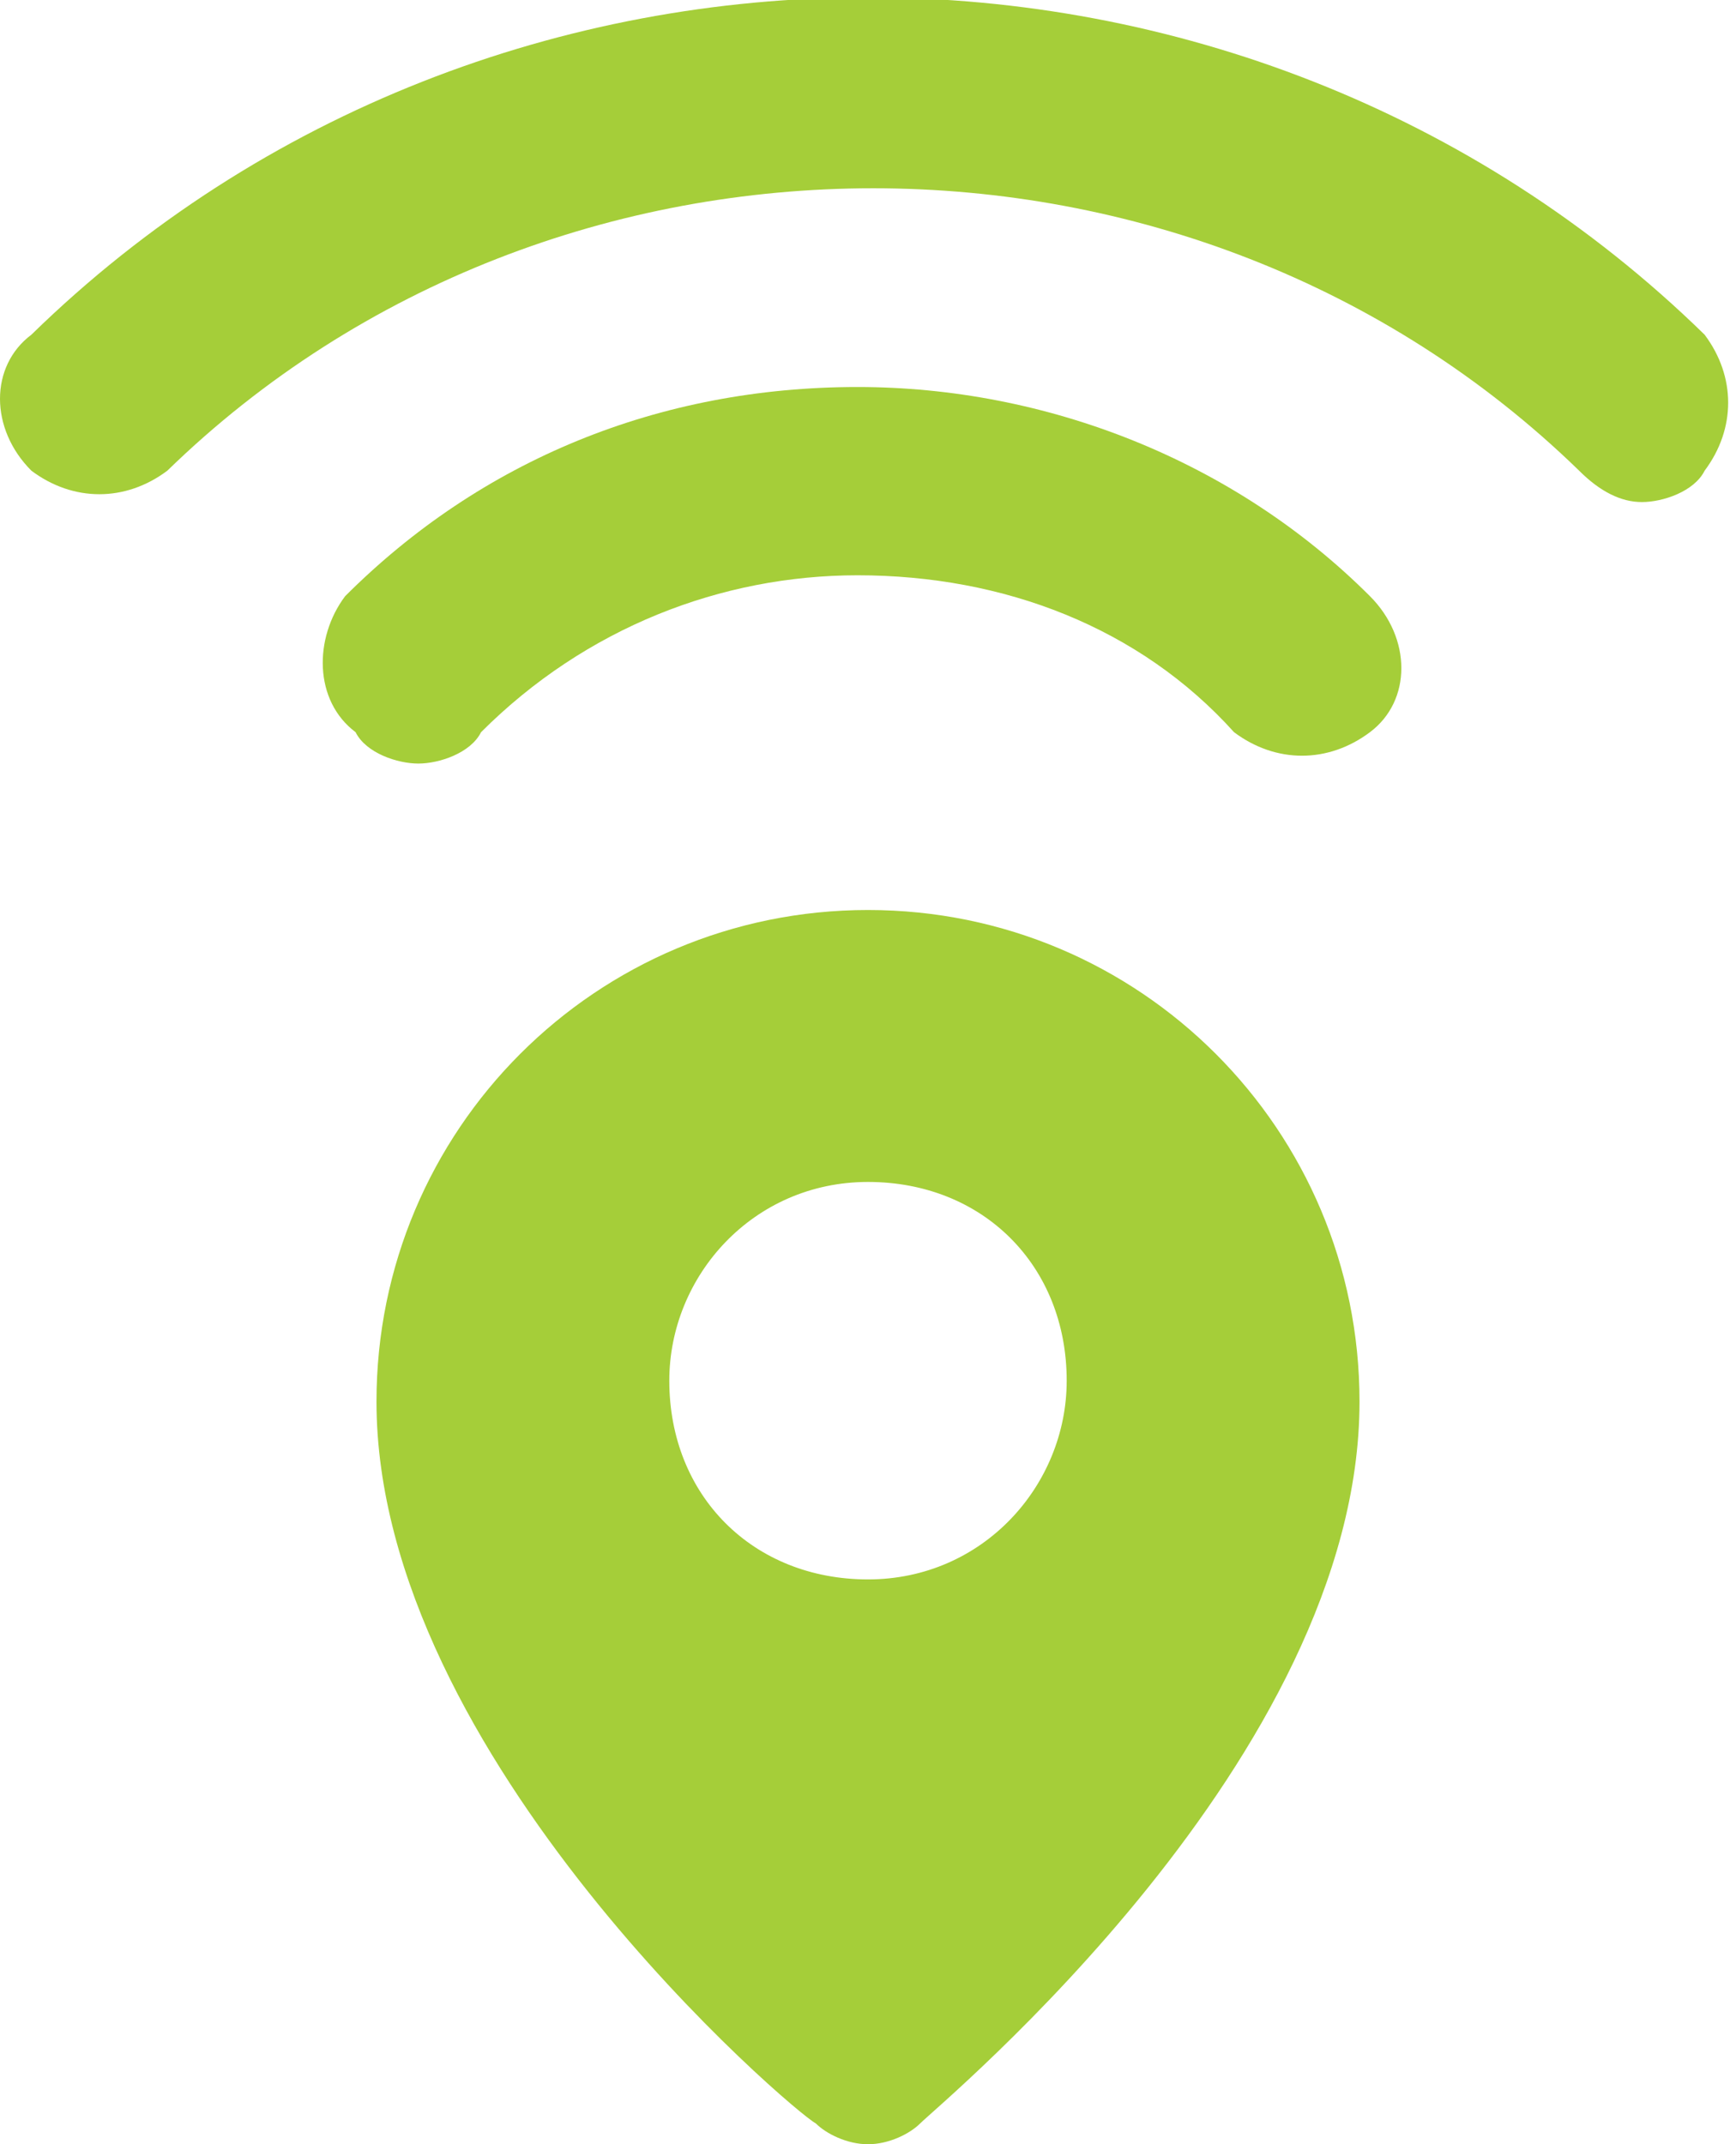 <?xml version="1.0" encoding="utf-8"?>
<!-- Generator: Adobe Illustrator 19.1.0, SVG Export Plug-In . SVG Version: 6.00 Build 0)  -->
<svg version="1.1" id="Layer_1" xmlns="http://www.w3.org/2000/svg" xmlns:xlink="http://www.w3.org/1999/xlink" x="0px" y="0px"
	 viewBox="0 0 16.6 20.5" style="enable-background:new 0 0 16.6 20.5;" xml:space="preserve">
<style type="text/css">
	.st0{fill:#A5CE39;}
</style>
<g>
	<g>
		<g>
			<g>
				<path class="st0" d="M6.4,13.2c0-1,0.8-1.9,1.9-1.9s1.9,0.8,1.9,1.9c0,1-0.8,1.9-1.9,1.9C7.2,15.1,6.4,14.3,6.4,13.2z M8.3,8.7
					c-2.6,0-4.7,2.1-4.7,4.7c0,3.4,4,6.8,4.2,6.9c0.1,0.1,0.3,0.2,0.5,0.2c0.2,0,0.4-0.1,0.5-0.2C9,20.1,13,16.8,13,13.4
					C13,10.8,10.9,8.7,8.3,8.7z"/>
			</g>
		</g>
	</g>
</g>
<g>
	<g>
		<g>
			<path class="st0" d="M4,7.3c0.2,0,0.5-0.1,0.6-0.3c1-1,2.3-1.5,3.6-1.5c1.4,0,2.7,0.5,3.6,1.5c0.4,0.3,0.9,0.3,1.3,0
				c0.4-0.3,0.4-0.9,0-1.3c-1.3-1.3-3.1-2-4.9-2c-1.9,0-3.6,0.7-4.9,2C3,6.1,3,6.7,3.4,7C3.5,7.2,3.8,7.3,4,7.3z"/>
			<path class="st0" d="M16.3,3.2c-4.4-4.3-11.6-4.3-16,0c-0.4,0.3-0.4,0.9,0,1.3c0.4,0.3,0.9,0.3,1.3,0c3.7-3.6,9.8-3.6,13.5,0
				c0.2,0.2,0.4,0.3,0.6,0.3s0.5-0.1,0.6-0.3C16.6,4.1,16.6,3.6,16.3,3.2z"/>
		</g>
	</g>
</g>
</svg>
